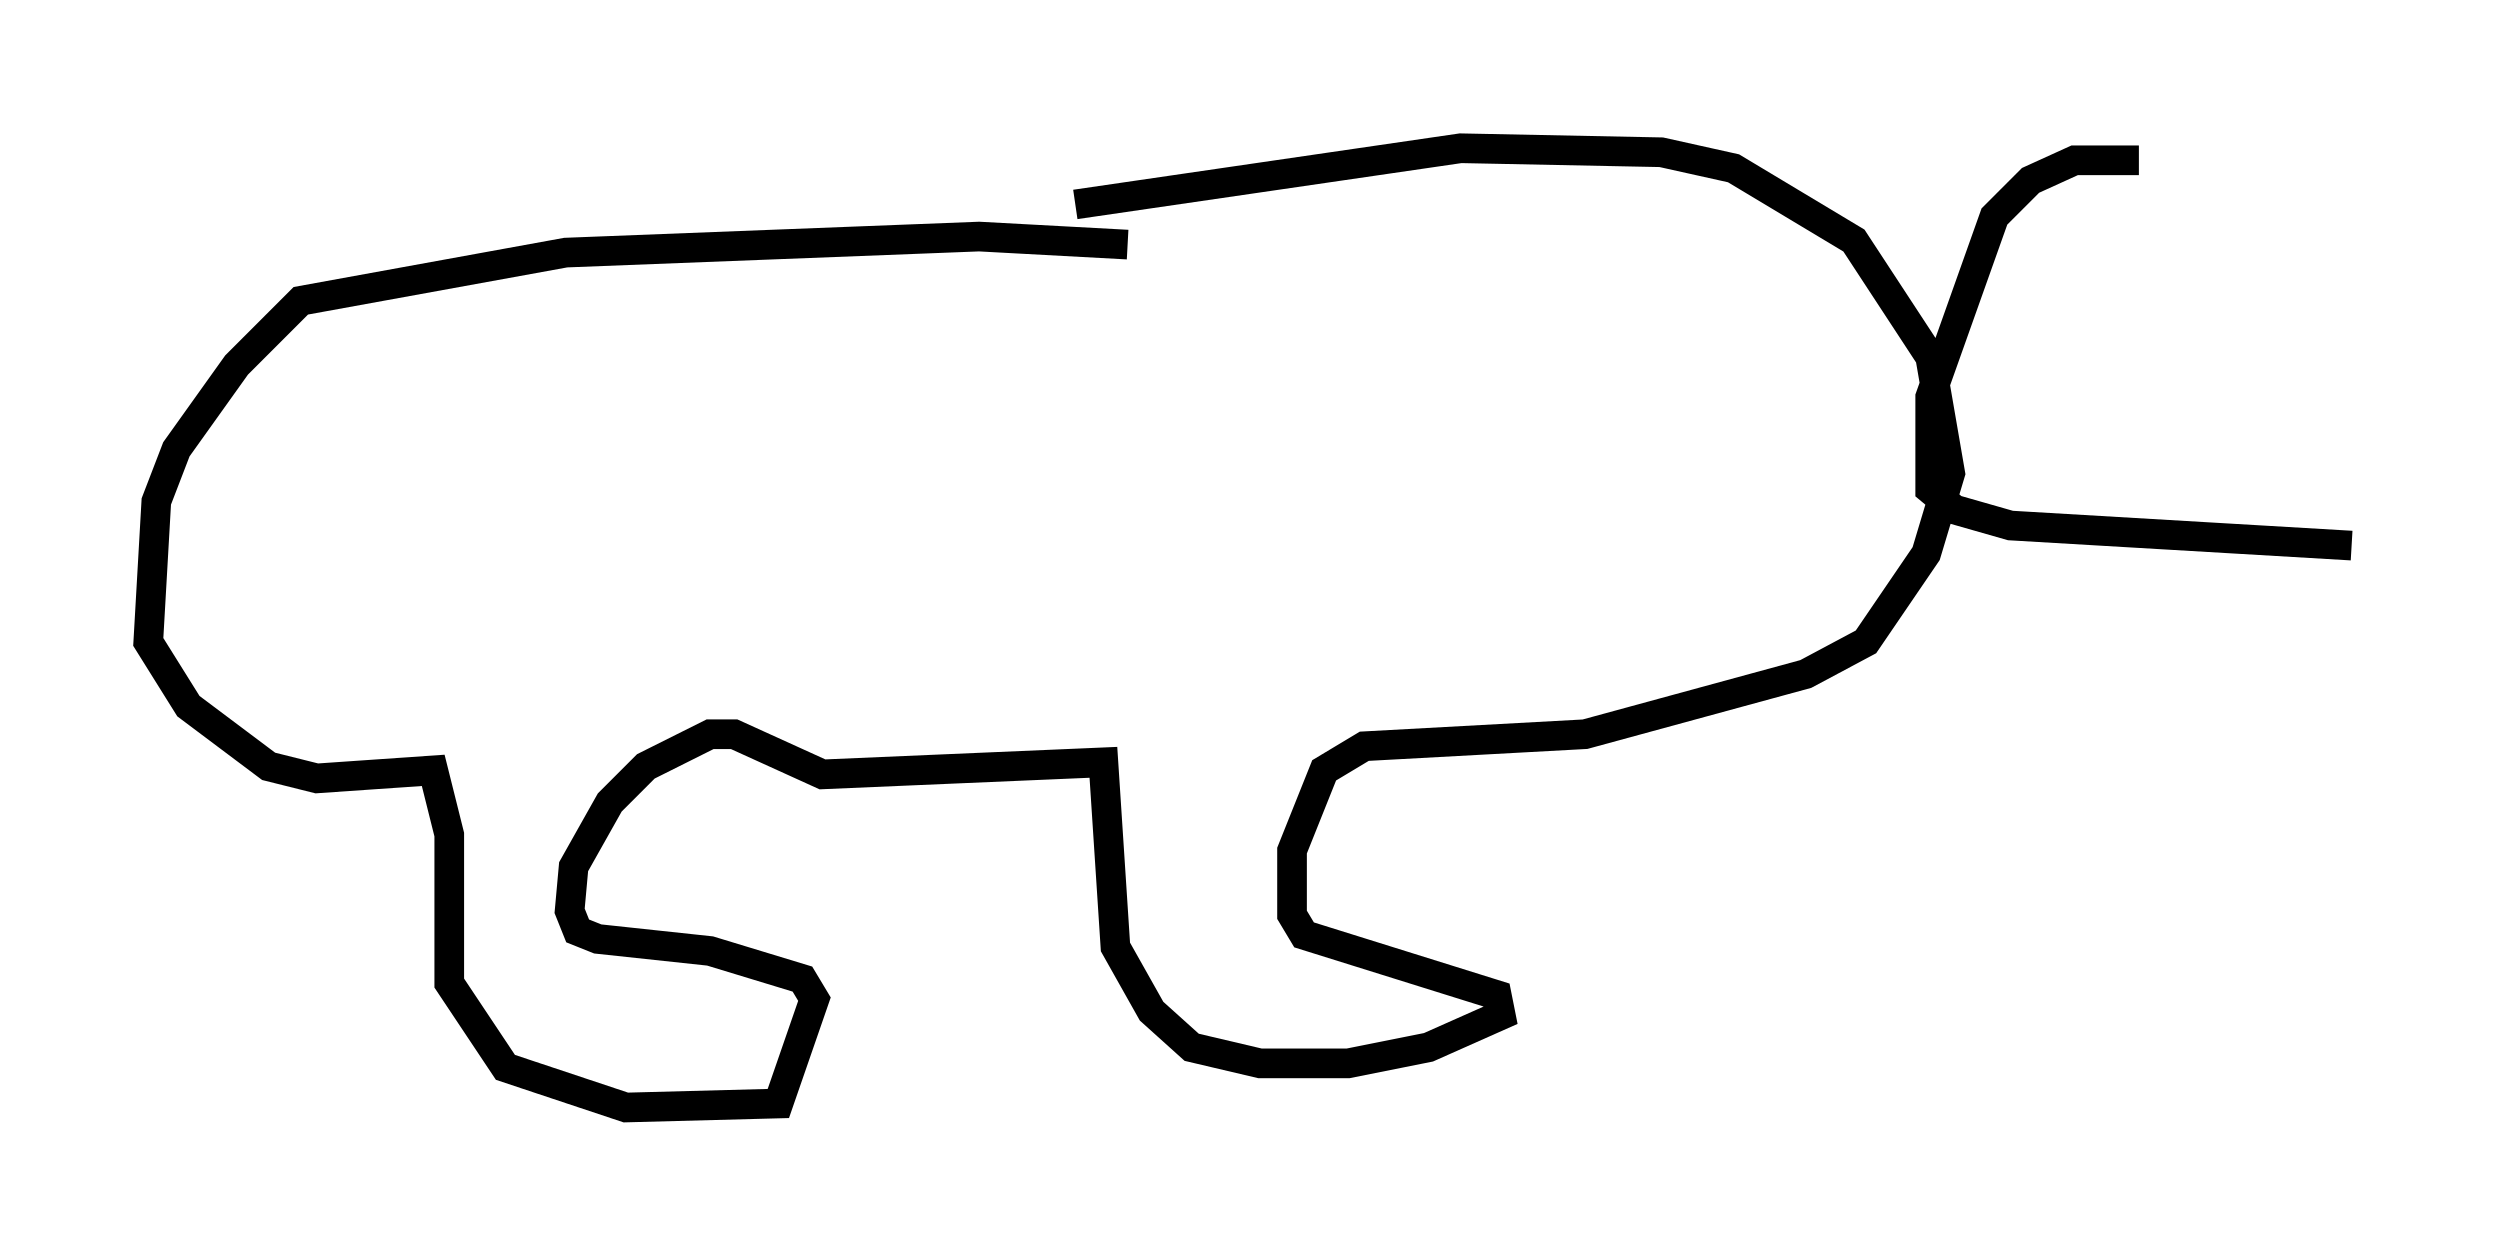 <?xml version="1.0" encoding="utf-8" ?>
<svg baseProfile="full" height="42.341" version="1.1" width="84.289" xmlns="http://www.w3.org/2000/svg" xmlns:ev="http://www.w3.org/2001/xml-events" xmlns:xlink="http://www.w3.org/1999/xlink"><defs /><rect fill="white" height="42.341" width="84.289" x="0" y="0" /><path d="M39.912, 8.924 m-1.894, -0.677 l-5.007, -0.271 -13.938, 0.541 l-8.931, 1.624 -2.165, 2.165 l-2.03, 2.842 -0.677, 1.759 l-0.271, 4.736 1.353, 2.165 l2.706, 2.03 1.624, 0.406 l3.924, -0.271 0.541, 2.165 l0.0, 5.007 1.894, 2.842 l4.059, 1.353 5.142, -0.135 l1.218, -3.518 -0.406, -0.677 l-3.112, -0.947 -3.789, -0.406 l-0.677, -0.271 -0.271, -0.677 l0.135, -1.488 1.218, -2.165 l1.218, -1.218 2.165, -1.083 l0.812, 0.0 2.977, 1.353 l9.472, -0.406 0.406, 6.225 l1.218, 2.165 1.353, 1.218 l2.3, 0.541 2.977, 0.0 l2.706, -0.541 2.436, -1.083 l-0.135, -0.677 -6.495, -2.03 l-0.406, -0.677 0.0, -2.165 l1.083, -2.706 1.353, -0.812 l7.442, -0.406 7.442, -2.03 l2.03, -1.083 2.03, -2.977 l0.812, -2.706 -0.677, -3.924 l-2.571, -3.924 -4.059, -2.436 l-2.436, -0.541 -6.766, -0.135 l-12.99, 1.894 m35.859, -1.488 l-2.165, 0.0 -1.488, 0.677 l-1.218, 1.218 -2.165, 6.089 l0.0, 3.112 0.812, 0.677 l1.894, 0.541 11.502, 0.677 " fill="none" stroke="black" stroke-width="1" /></svg>